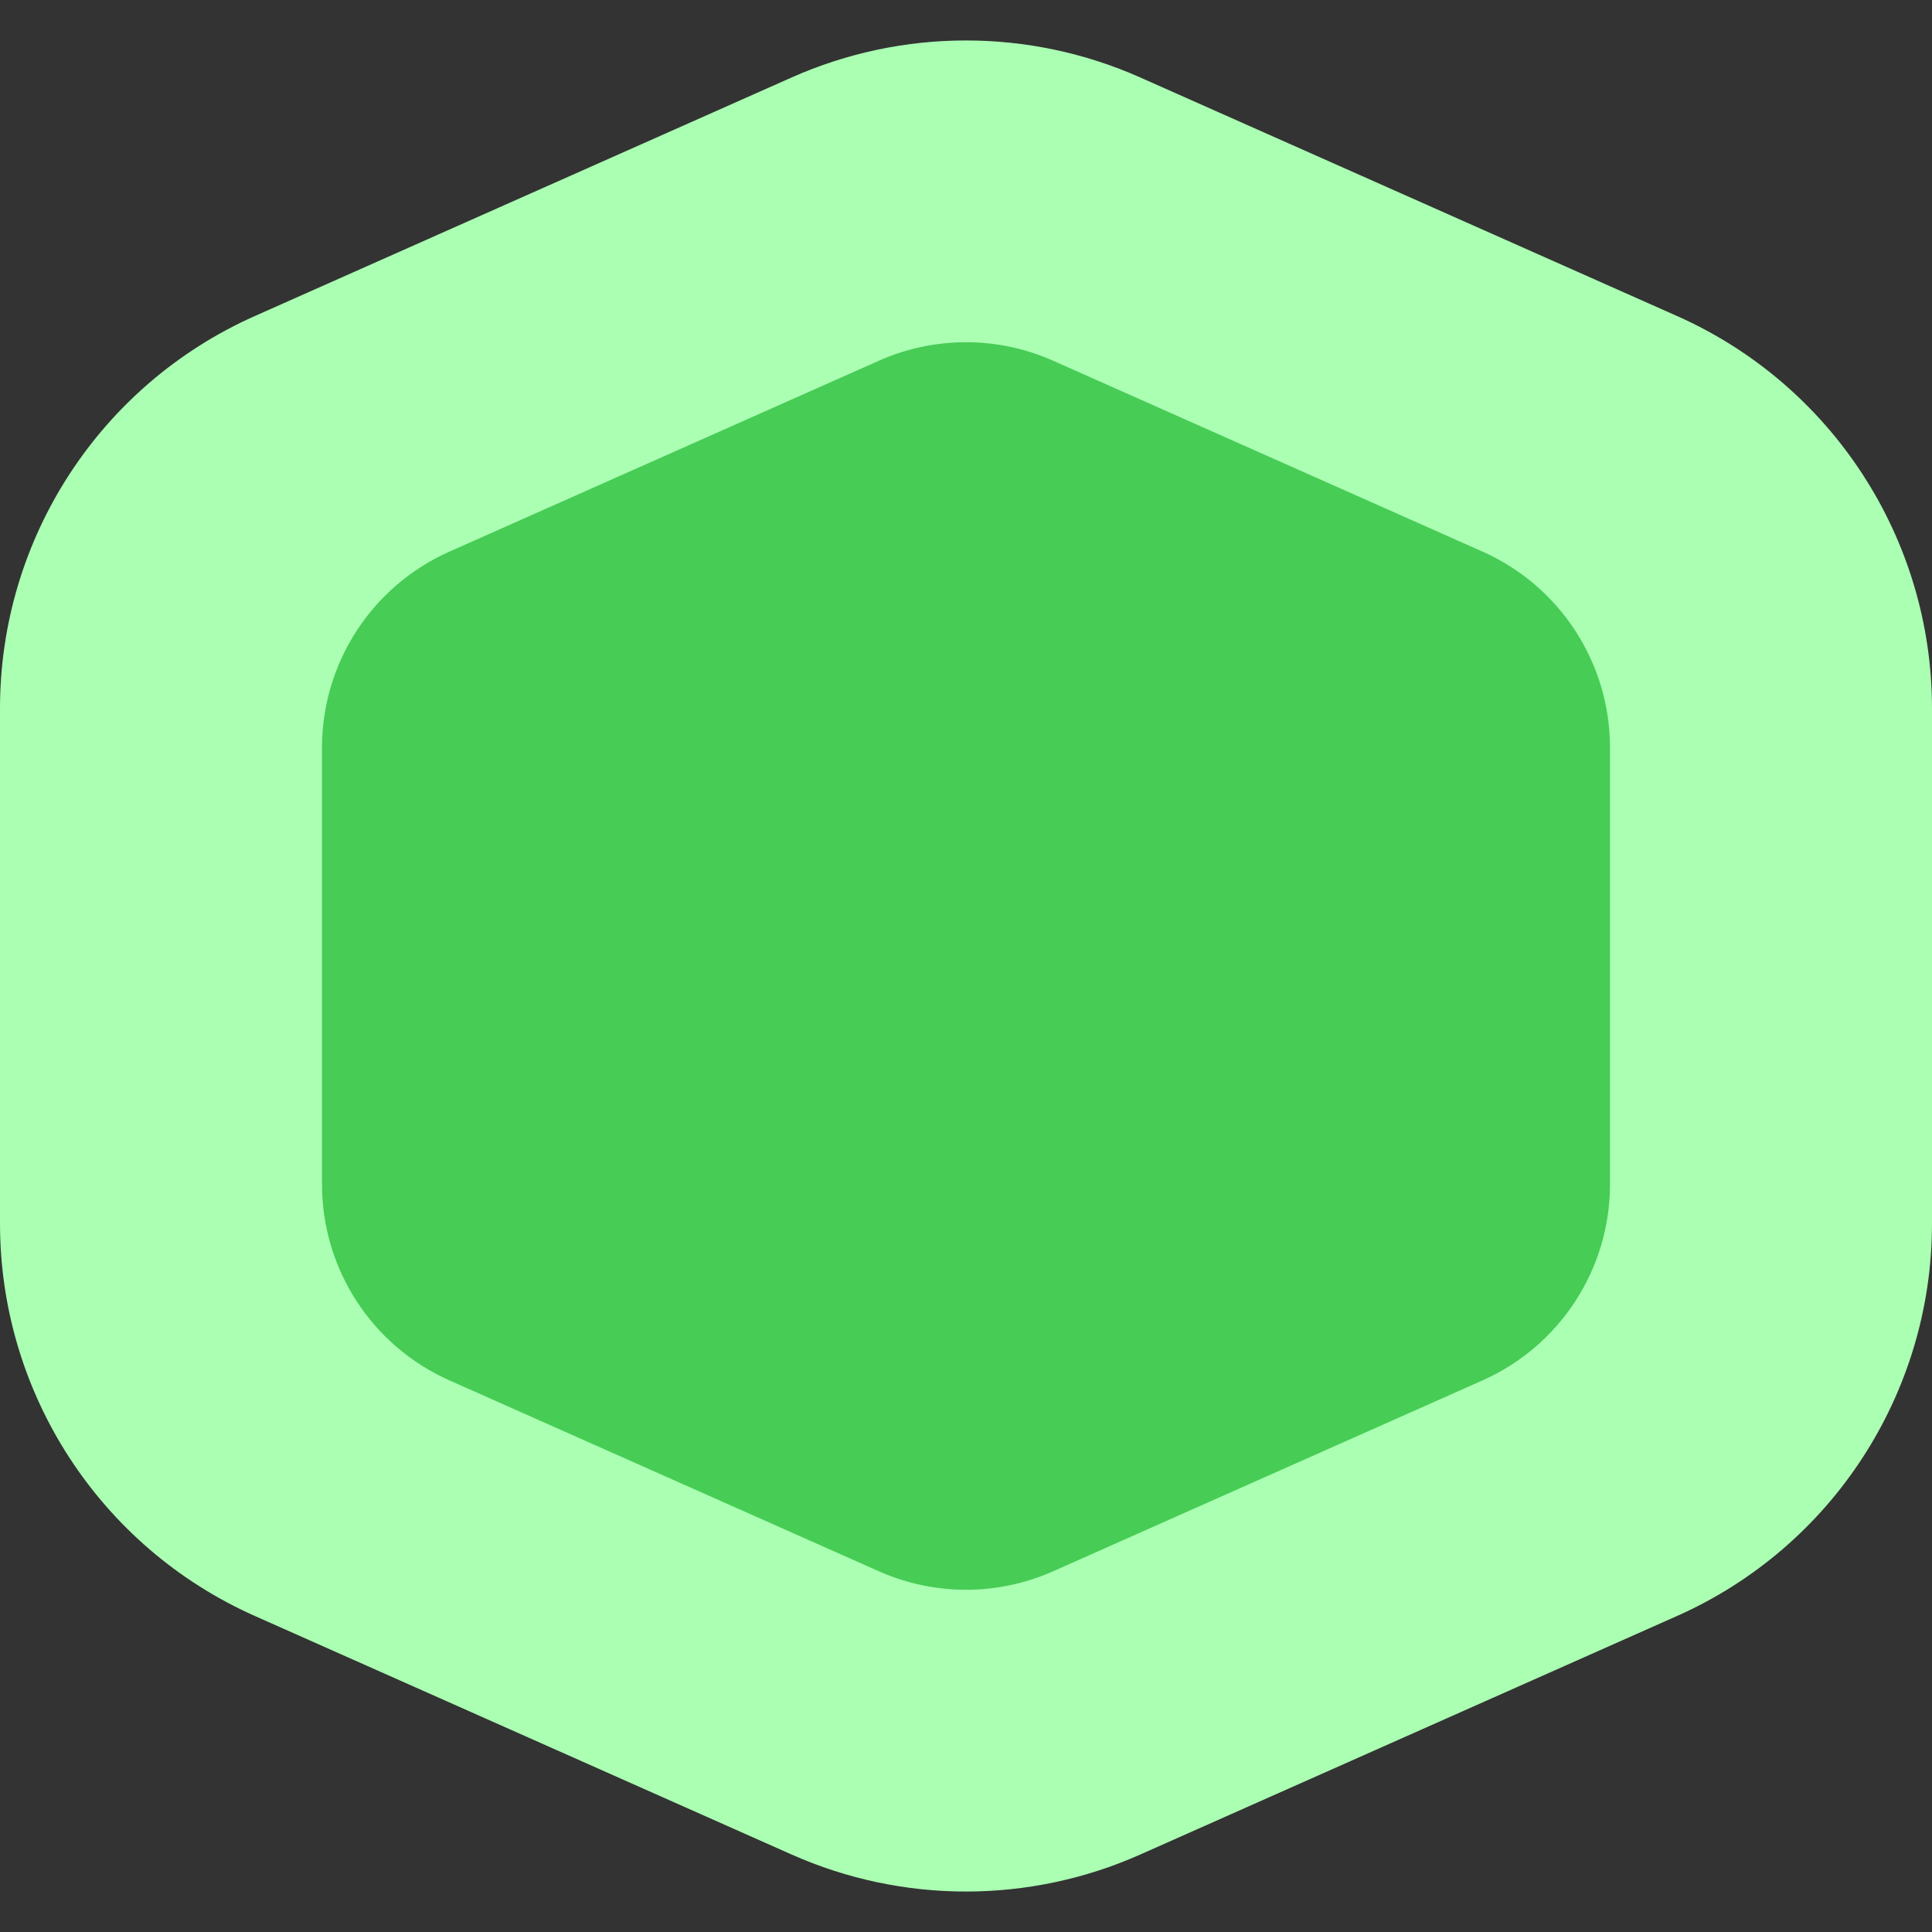 <svg width="18" height="18" viewBox="0 0 18 18" fill="none" xmlns="http://www.w3.org/2000/svg">
<rect x="0" y="0" width="18" height="18" fill="#333333" stroke="none"/>
<path d="M7.375 0.722C8.409 0.262 9.59 0.262 10.624 0.722L15.624 2.944C17.069 3.586 18 5.019 18 6.6V11.4C18 12.981 17.069 14.414 15.624 15.056L10.624 17.278C9.59 17.738 8.409 17.738 7.375 17.278L2.375 15.056C0.931 14.414 0 12.981 0 11.4V6.599C0 5.019 0.931 3.586 2.375 2.944L7.375 0.722Z" fill="#AAFFB2"/>
<path d="M8.188 3.361C8.705 3.131 9.295 3.131 9.812 3.361L13.812 5.139C14.534 5.46 15 6.176 15 6.966V11.034C15 11.824 14.534 12.54 13.812 12.861L9.812 14.639C9.295 14.869 8.705 14.869 8.188 14.639L4.188 12.861C3.465 12.54 3 11.824 3 11.034V6.966C3 6.176 3.465 5.46 4.188 5.139L8.188 3.361Z" fill="#47CC55"/>
</svg>
